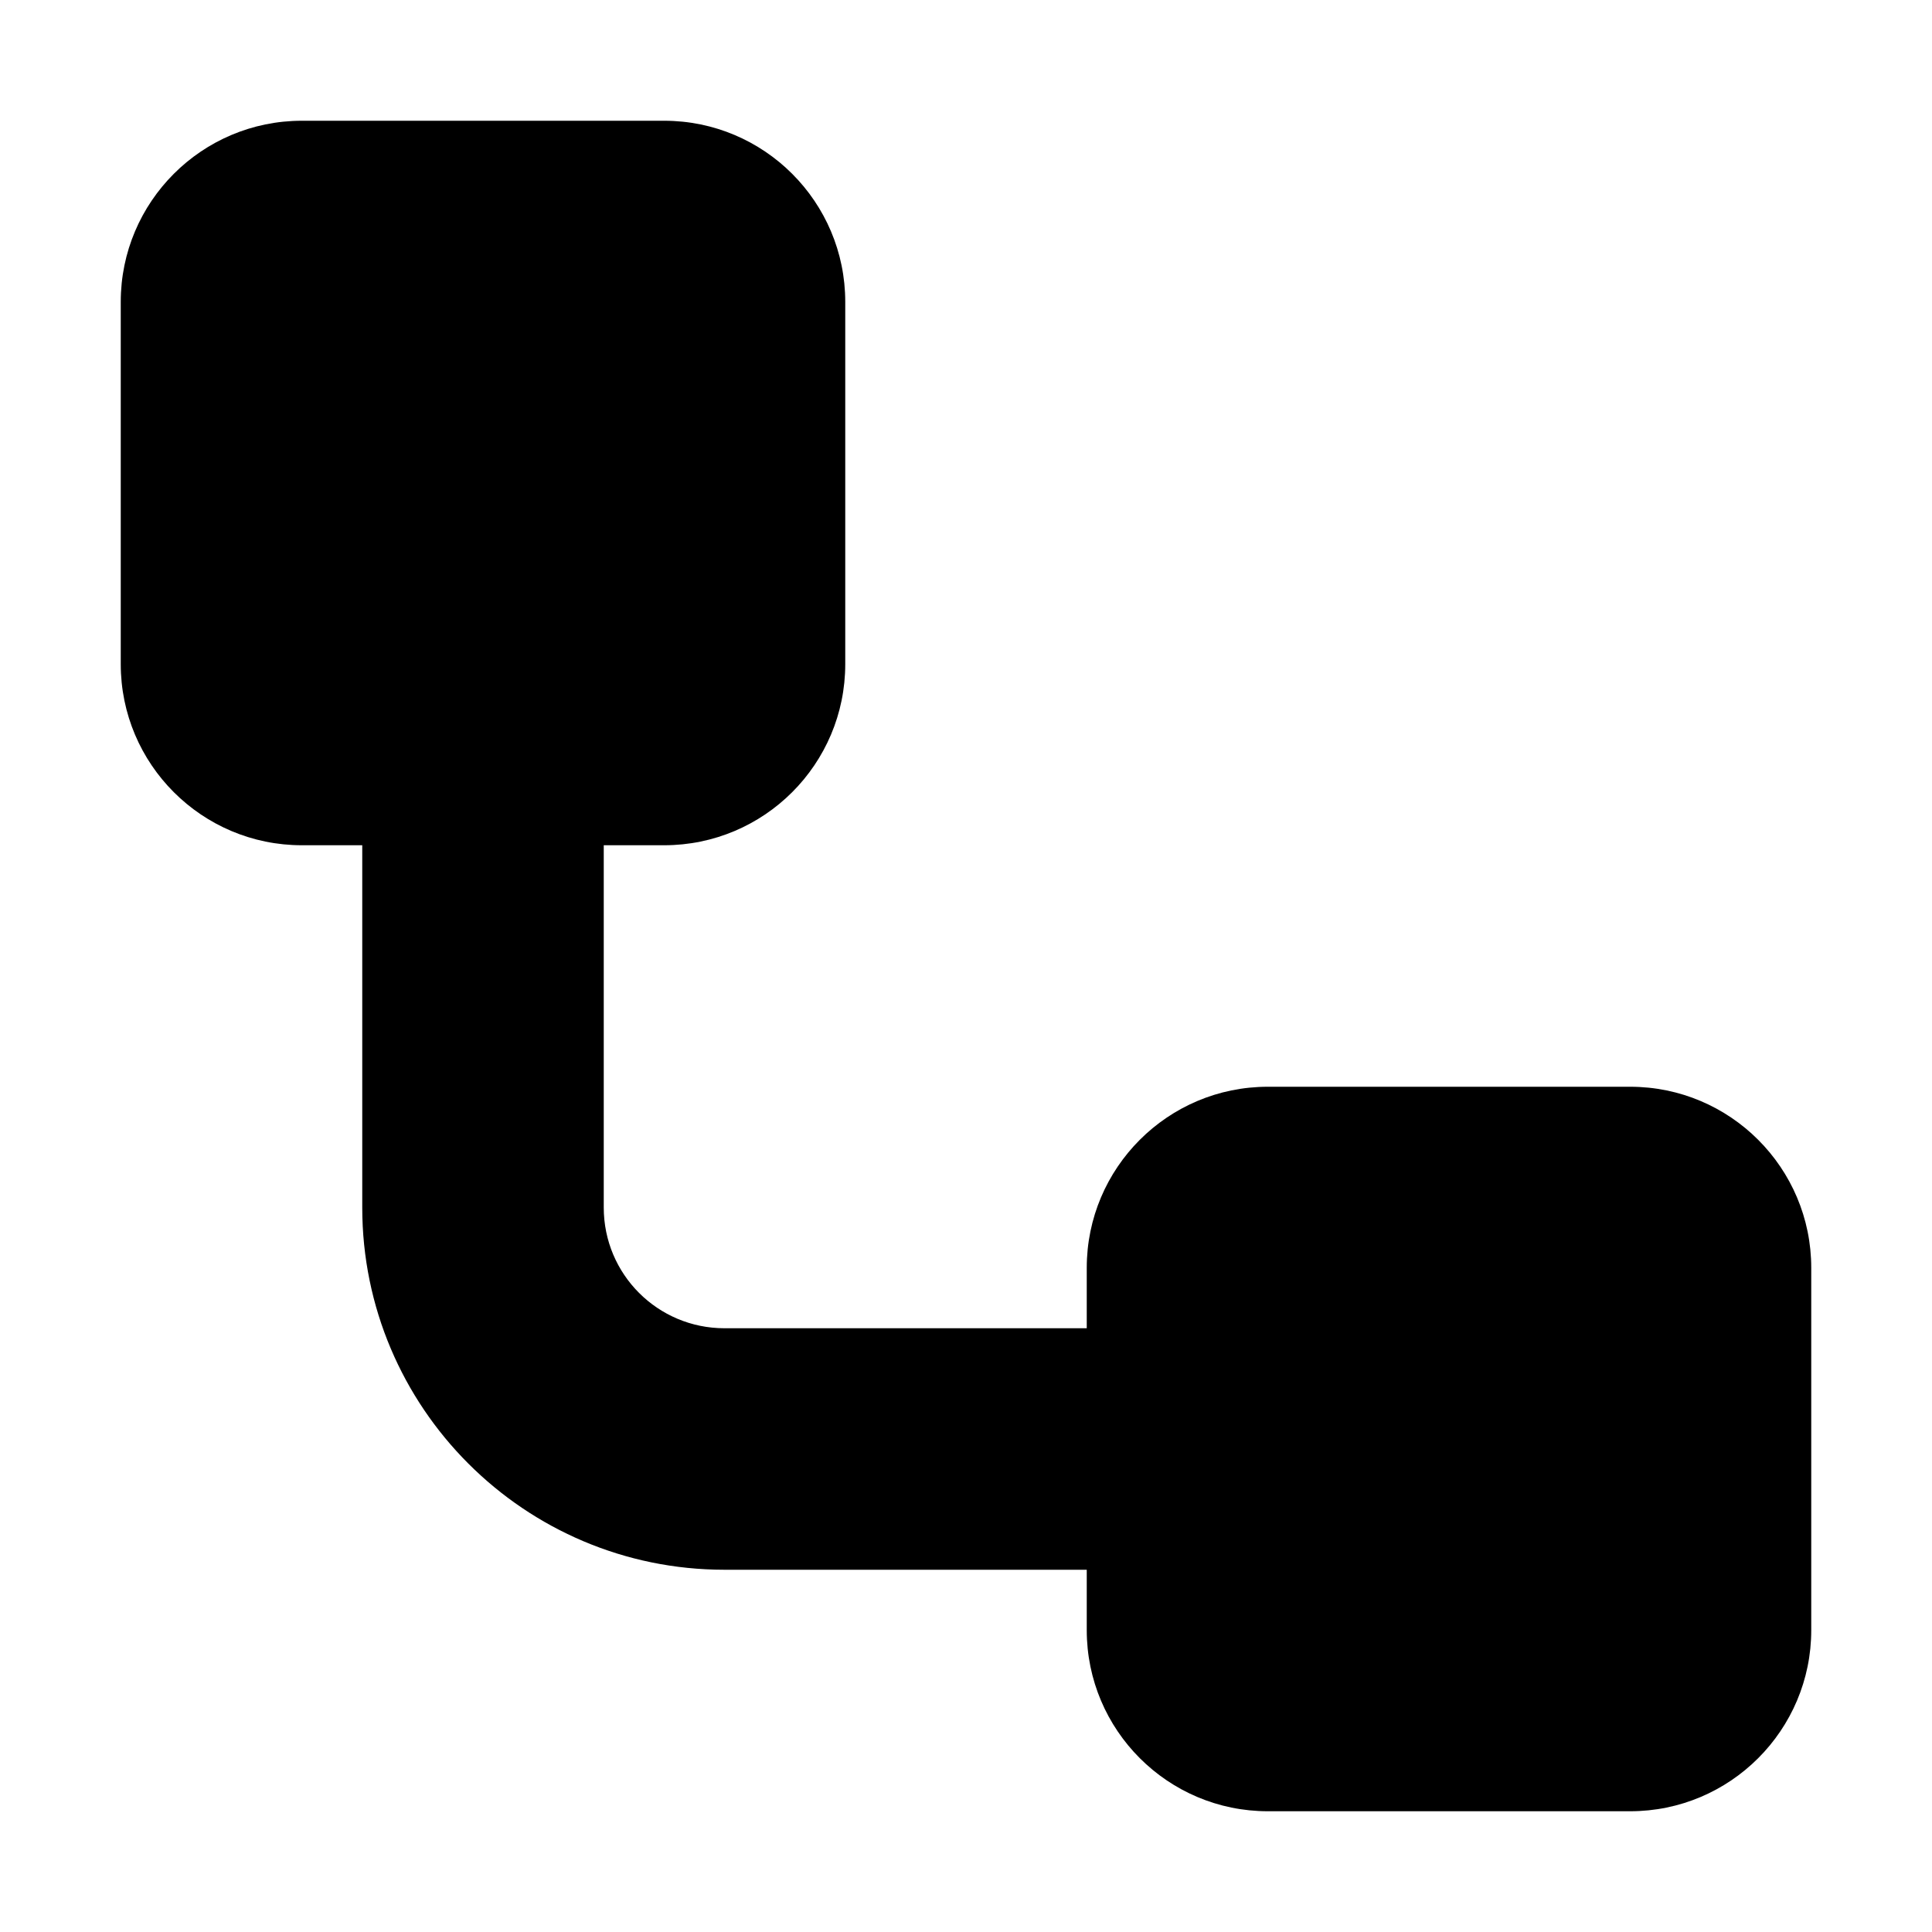 <svg xmlns="http://www.w3.org/2000/svg" width="24" height="24" viewBox="0 0 448 512">
    <path d="M0 80C0 53.5 21.5 32 48 32l96 0c26.5 0 48 21.5 48 48l0 96c0 26.5-21.5 48-48 48l-16 0 0 96c0 17.7 14.3 32 32 32l96 0 0-16c0-26.5 21.5-48 48-48l96 0c26.5 0 48 21.5 48 48l0 96c0 26.5-21.5 48-48 48l-96 0c-26.5 0-48-21.5-48-48l0-16-96 0c-53 0-96-43-96-96l0-96-16 0c-26.5 0-48-21.5-48-48L0 80z"/>
</svg>